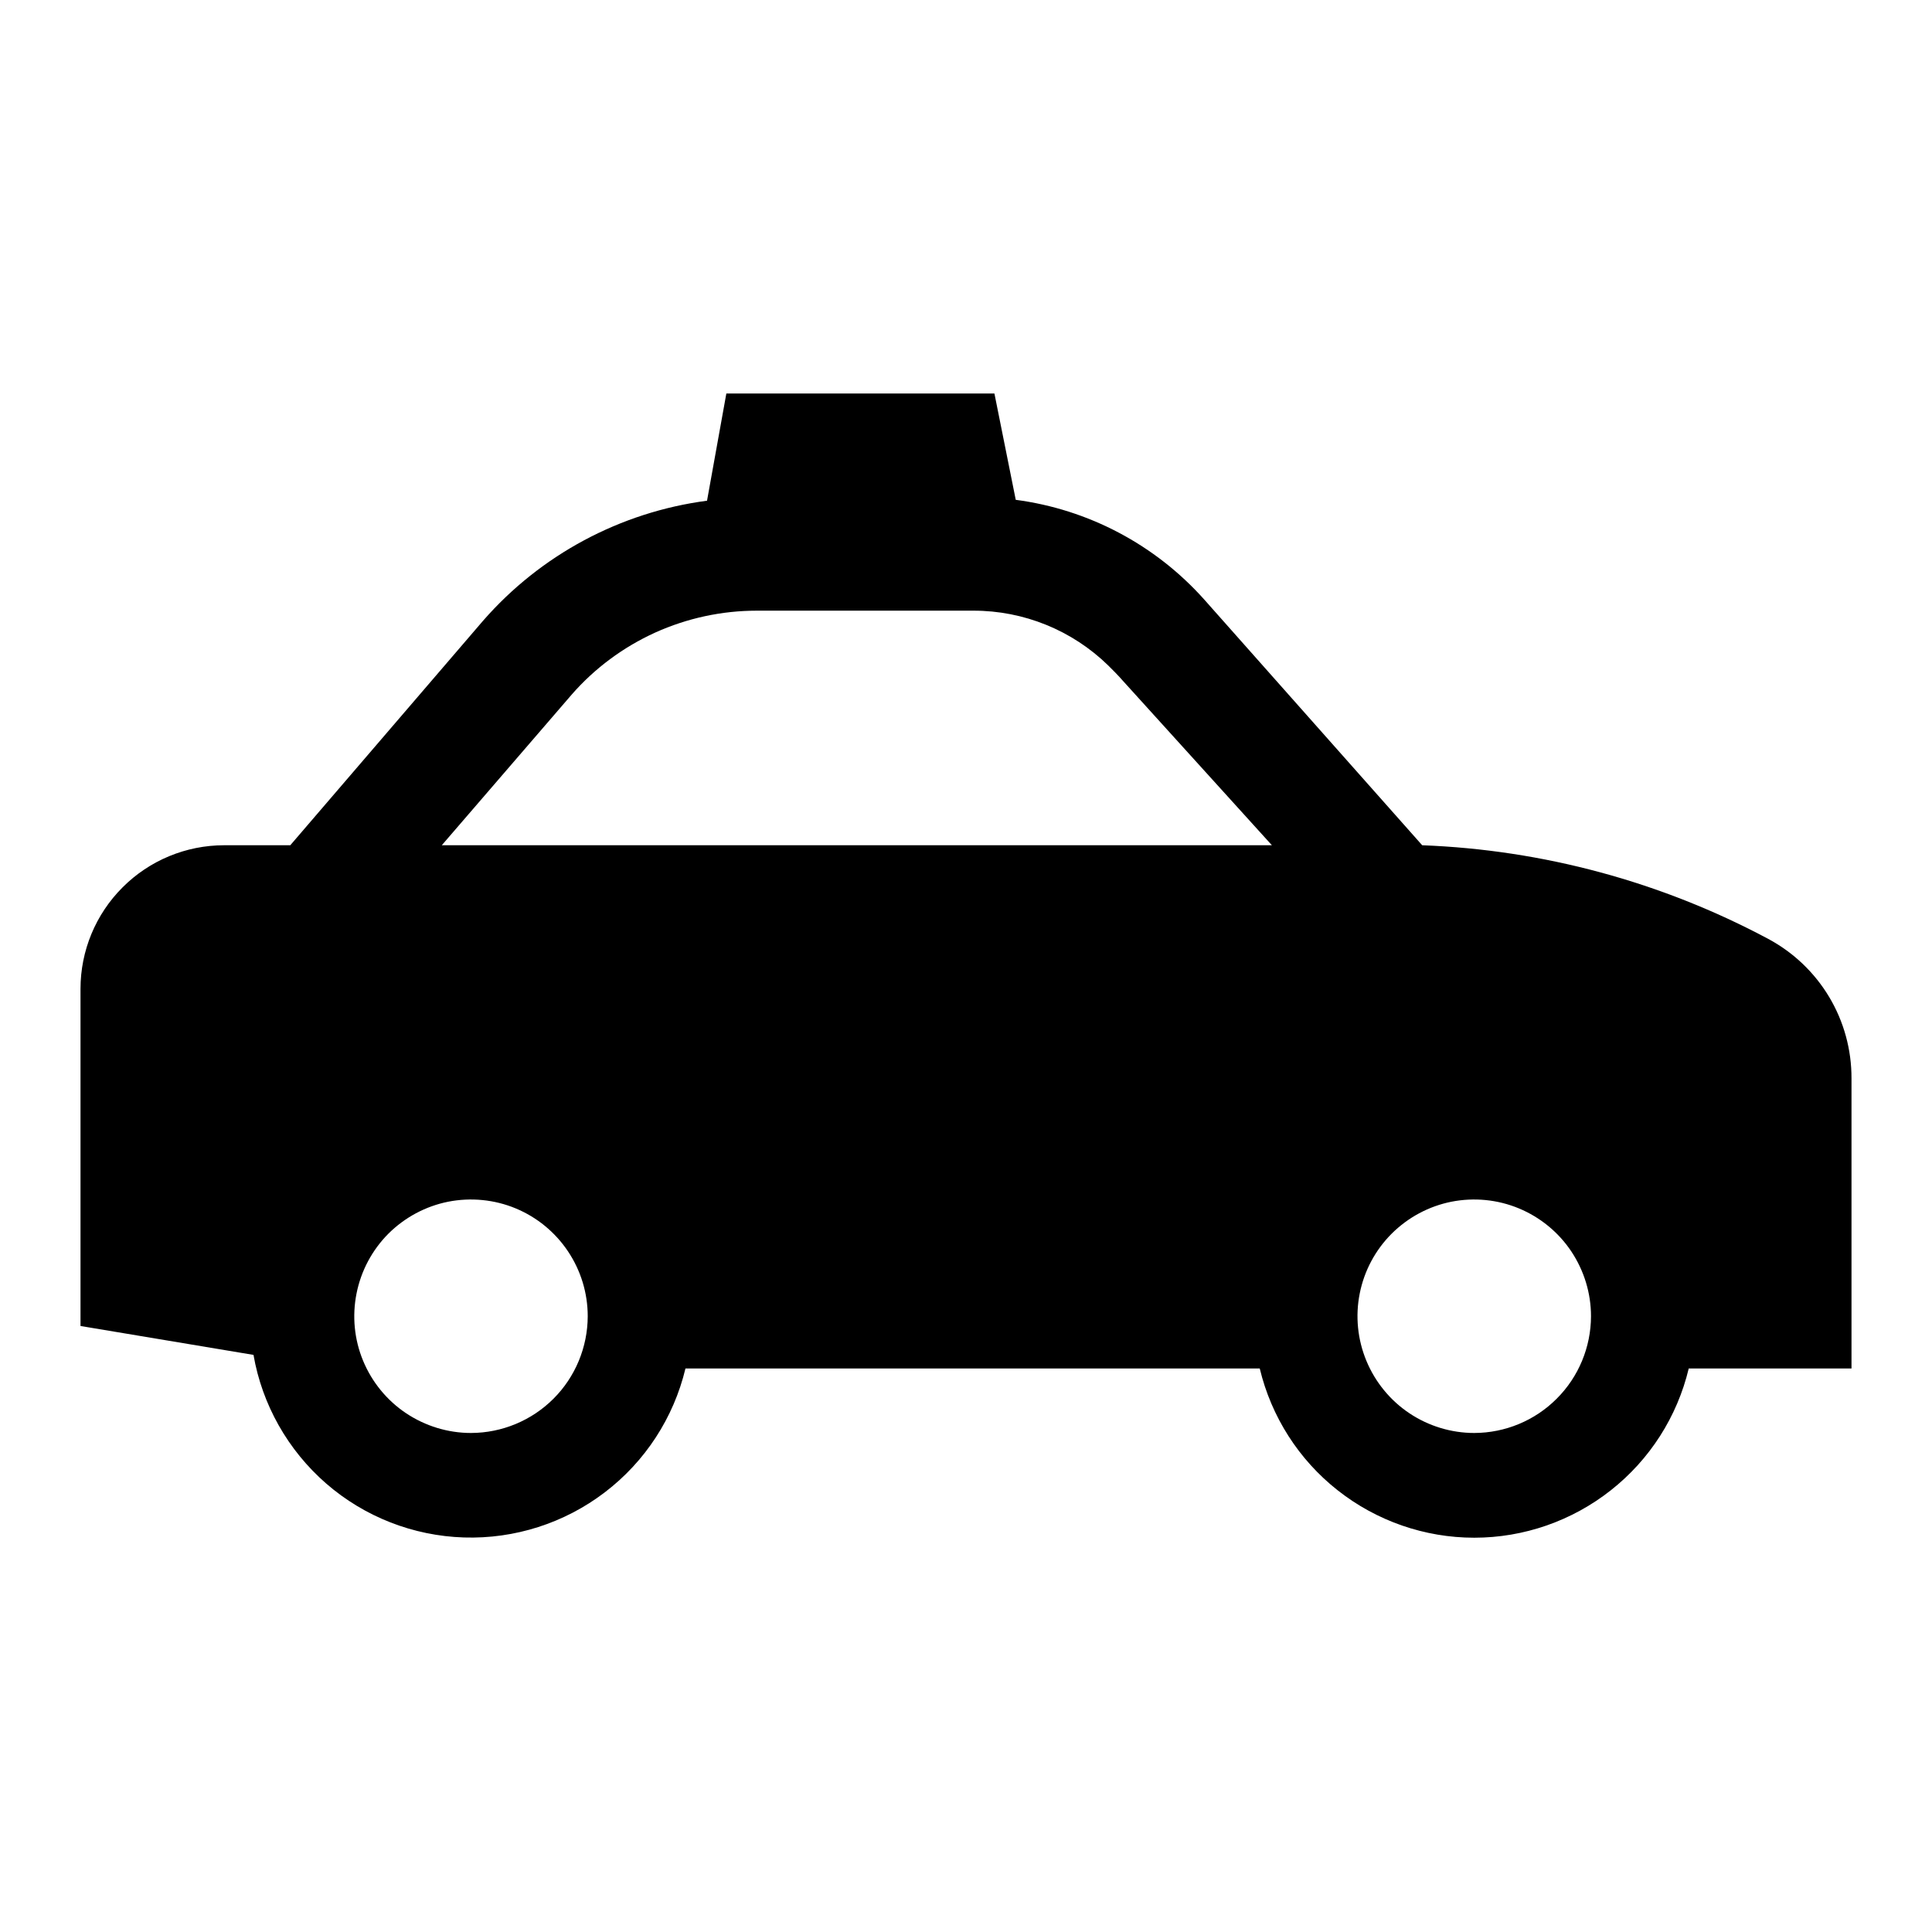<svg width="24" height="24" viewBox="0 0 24 24" fill="none" xmlns="http://www.w3.org/2000/svg">
<path d="M23 17V13.396C23.001 13.041 22.906 12.692 22.724 12.387C22.542 12.082 22.28 11.832 21.967 11.664C20.64 10.955 19.17 10.557 17.667 10.5L14.958 7.446C14.351 6.767 13.521 6.328 12.618 6.209L12.353 4.888H9.023L8.783 6.22C7.705 6.362 6.716 6.892 6.001 7.711L3.606 10.5H2.784C2.311 10.5 1.857 10.688 1.523 11.023C1.188 11.357 1 11.811 1 12.284V16.472L3.149 16.831C3.257 17.451 3.577 18.016 4.053 18.43C4.529 18.843 5.133 19.079 5.763 19.099C6.393 19.119 7.011 18.921 7.512 18.539C8.014 18.157 8.368 17.613 8.515 17H15.649C15.793 17.599 16.133 18.132 16.617 18.513C17.1 18.894 17.698 19.102 18.314 19.102C18.929 19.102 19.527 18.894 20.01 18.513C20.494 18.132 20.835 17.599 20.978 17H23ZM7.103 8.627C7.389 8.3 7.743 8.038 8.139 7.858C8.536 7.679 8.966 7.586 9.401 7.586H12.092C12.717 7.585 13.318 7.829 13.766 8.266C13.802 8.301 13.906 8.406 13.938 8.445L15.8 10.5H5.488L7.103 8.627ZM5.851 17.801C5.564 17.801 5.284 17.715 5.045 17.556C4.807 17.397 4.621 17.17 4.511 16.905C4.401 16.64 4.373 16.349 4.429 16.068C4.485 15.786 4.623 15.528 4.825 15.325C5.028 15.123 5.287 14.984 5.568 14.928C5.849 14.873 6.141 14.901 6.406 15.011C6.671 15.121 6.897 15.307 7.056 15.545C7.216 15.784 7.301 16.064 7.301 16.351C7.3 16.735 7.147 17.104 6.876 17.375C6.604 17.647 6.235 17.8 5.851 17.801ZM18.314 17.801C18.027 17.801 17.746 17.715 17.508 17.556C17.27 17.397 17.084 17.17 16.974 16.905C16.864 16.64 16.835 16.349 16.891 16.068C16.947 15.786 17.085 15.528 17.288 15.325C17.491 15.123 17.749 14.984 18.031 14.928C18.312 14.873 18.603 14.901 18.868 15.011C19.133 15.121 19.36 15.307 19.519 15.545C19.678 15.784 19.764 16.064 19.764 16.351C19.763 16.735 19.61 17.104 19.338 17.375C19.067 17.647 18.698 17.8 18.314 17.801Z" fill="black"/>
</svg>
